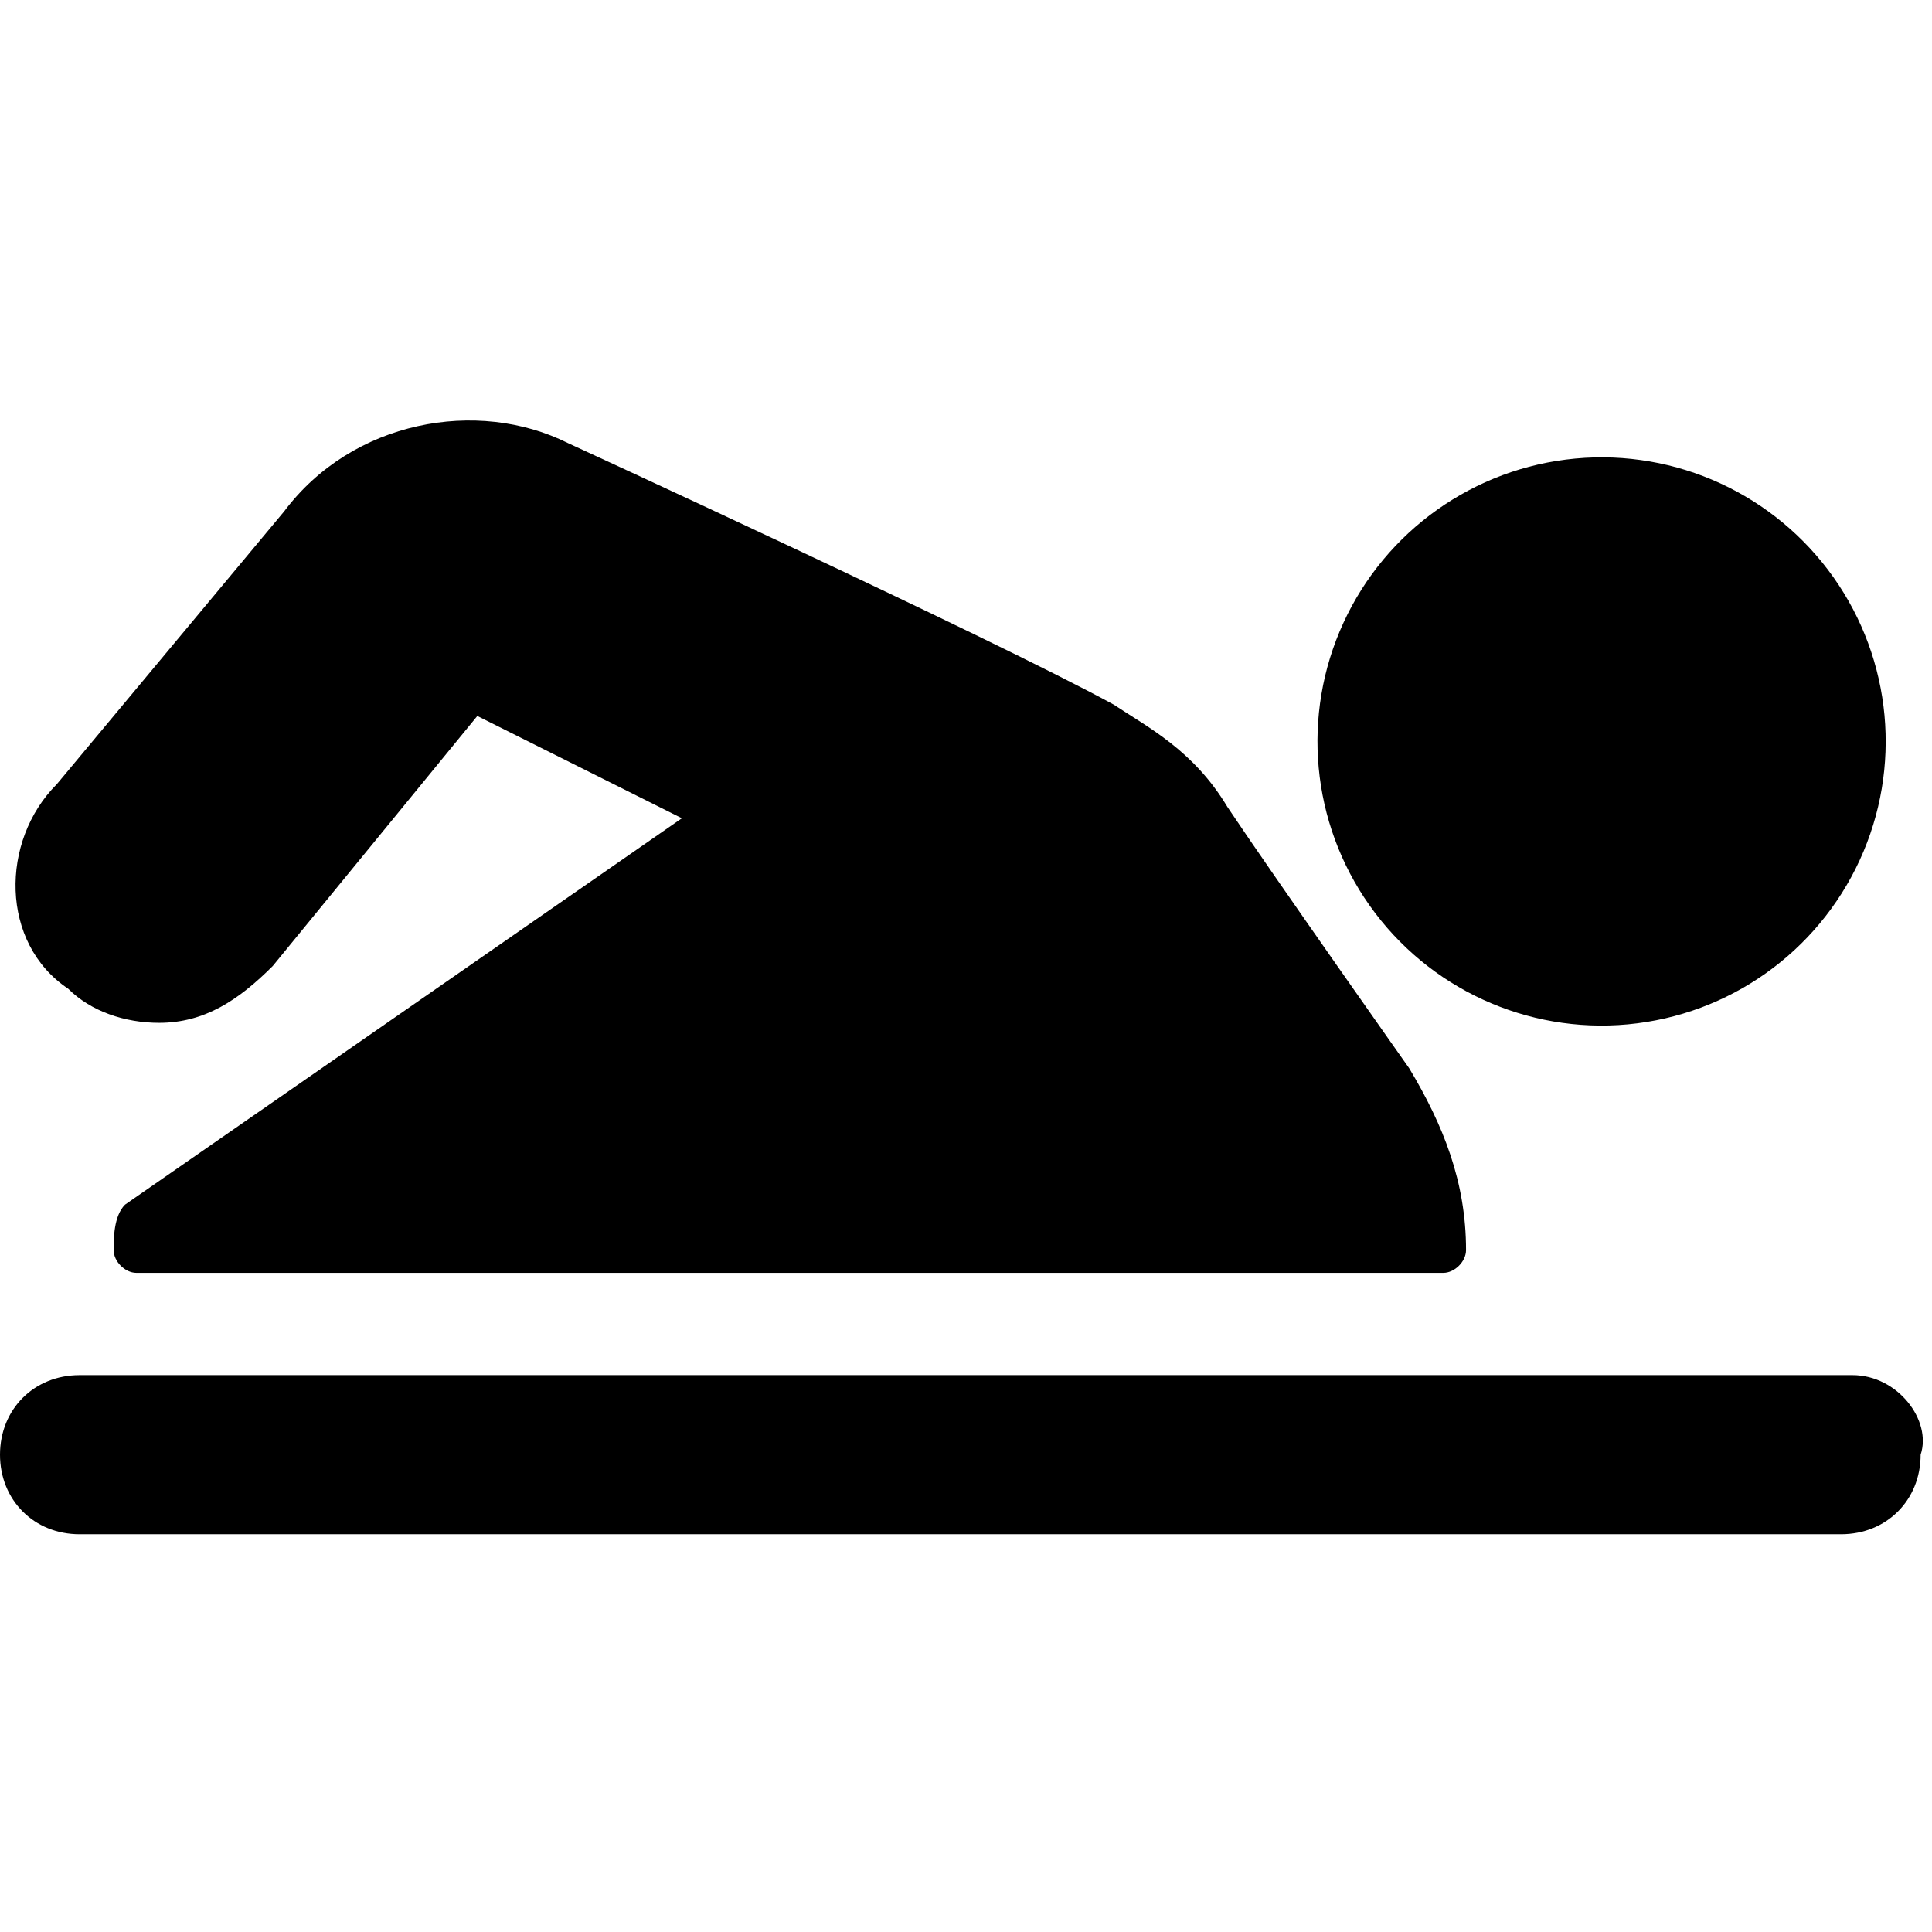 <?xml version="1.0" encoding="utf-8"?>
<!-- Generator: Adobe Illustrator 21.0.2, SVG Export Plug-In . SVG Version: 6.00 Build 0)  -->
<svg version="1.1" id="Слой_1" xmlns="http://www.w3.org/2000/svg" xmlns:xlink="http://www.w3.org/1999/xlink" x="0px" y="0px"
	 viewBox="0 0 17 17" style="enable-background:new 0 0 17 17;" xml:space="preserve">
<style type="text/css">
	.st0{fill:#FFFFFF;}
	.st1{fill:#12100B;}
	.st2{clip-path:url(#XMLID_217_);}
	.st3{clip-path:url(#XMLID_218_);}
	.st4{clip-path:url(#XMLID_219_);fill:#12100B;}
	.st5{clip-path:url(#XMLID_220_);fill:#020400;}
	.st6{fill:#020400;}
	.st7{clip-path:url(#XMLID_240_);}
	.st8{clip-path:url(#XMLID_241_);}
	.st9{clip-path:url(#XMLID_244_);fill:#12100B;}
	.st10{clip-path:url(#XMLID_247_);fill:#020400;}
</style>
<g id="Layer_1_1_">
	<g id="XMLID_96_">
		<ellipse id="XMLID_102_" transform="matrix(0.816 -0.578 0.578 0.816 -1.17 9.37)" cx="14.1" cy="6.5" rx="2.5" ry="2.5"/>
		<path id="XMLID_100_" d="M0.6,8.7C0.8,8.9,1.1,9,1.4,9c0.4,0,0.7-0.2,1-0.5l1.8-2.2L6,7.2l-4.9,3.4C1,10.7,1,10.9,1,11
			c0,0.1,0.1,0.2,0.2,0.2h11.5c0.1,0,0.2-0.1,0.2-0.2c0-0.6-0.2-1.1-0.5-1.6c0,0-1.2-1.7-1.6-2.3c-0.3-0.5-0.7-0.7-1-0.9
			C8.7,5.6,5,3.9,5,3.9C4.2,3.5,3.1,3.7,2.5,4.5l-2,2.4C0,7.4,0,8.3,0.6,8.7z"/>
		<path id="XMLID_99_" d="M16.3,12.1H0.7c-0.4,0-0.7,0.3-0.7,0.7c0,0.4,0.3,0.7,0.7,0.7h15.5c0.4,0,0.7-0.3,0.7-0.7
			C17,12.5,16.7,12.1,16.3,12.1z"/>
	</g>
</g>
</svg>
